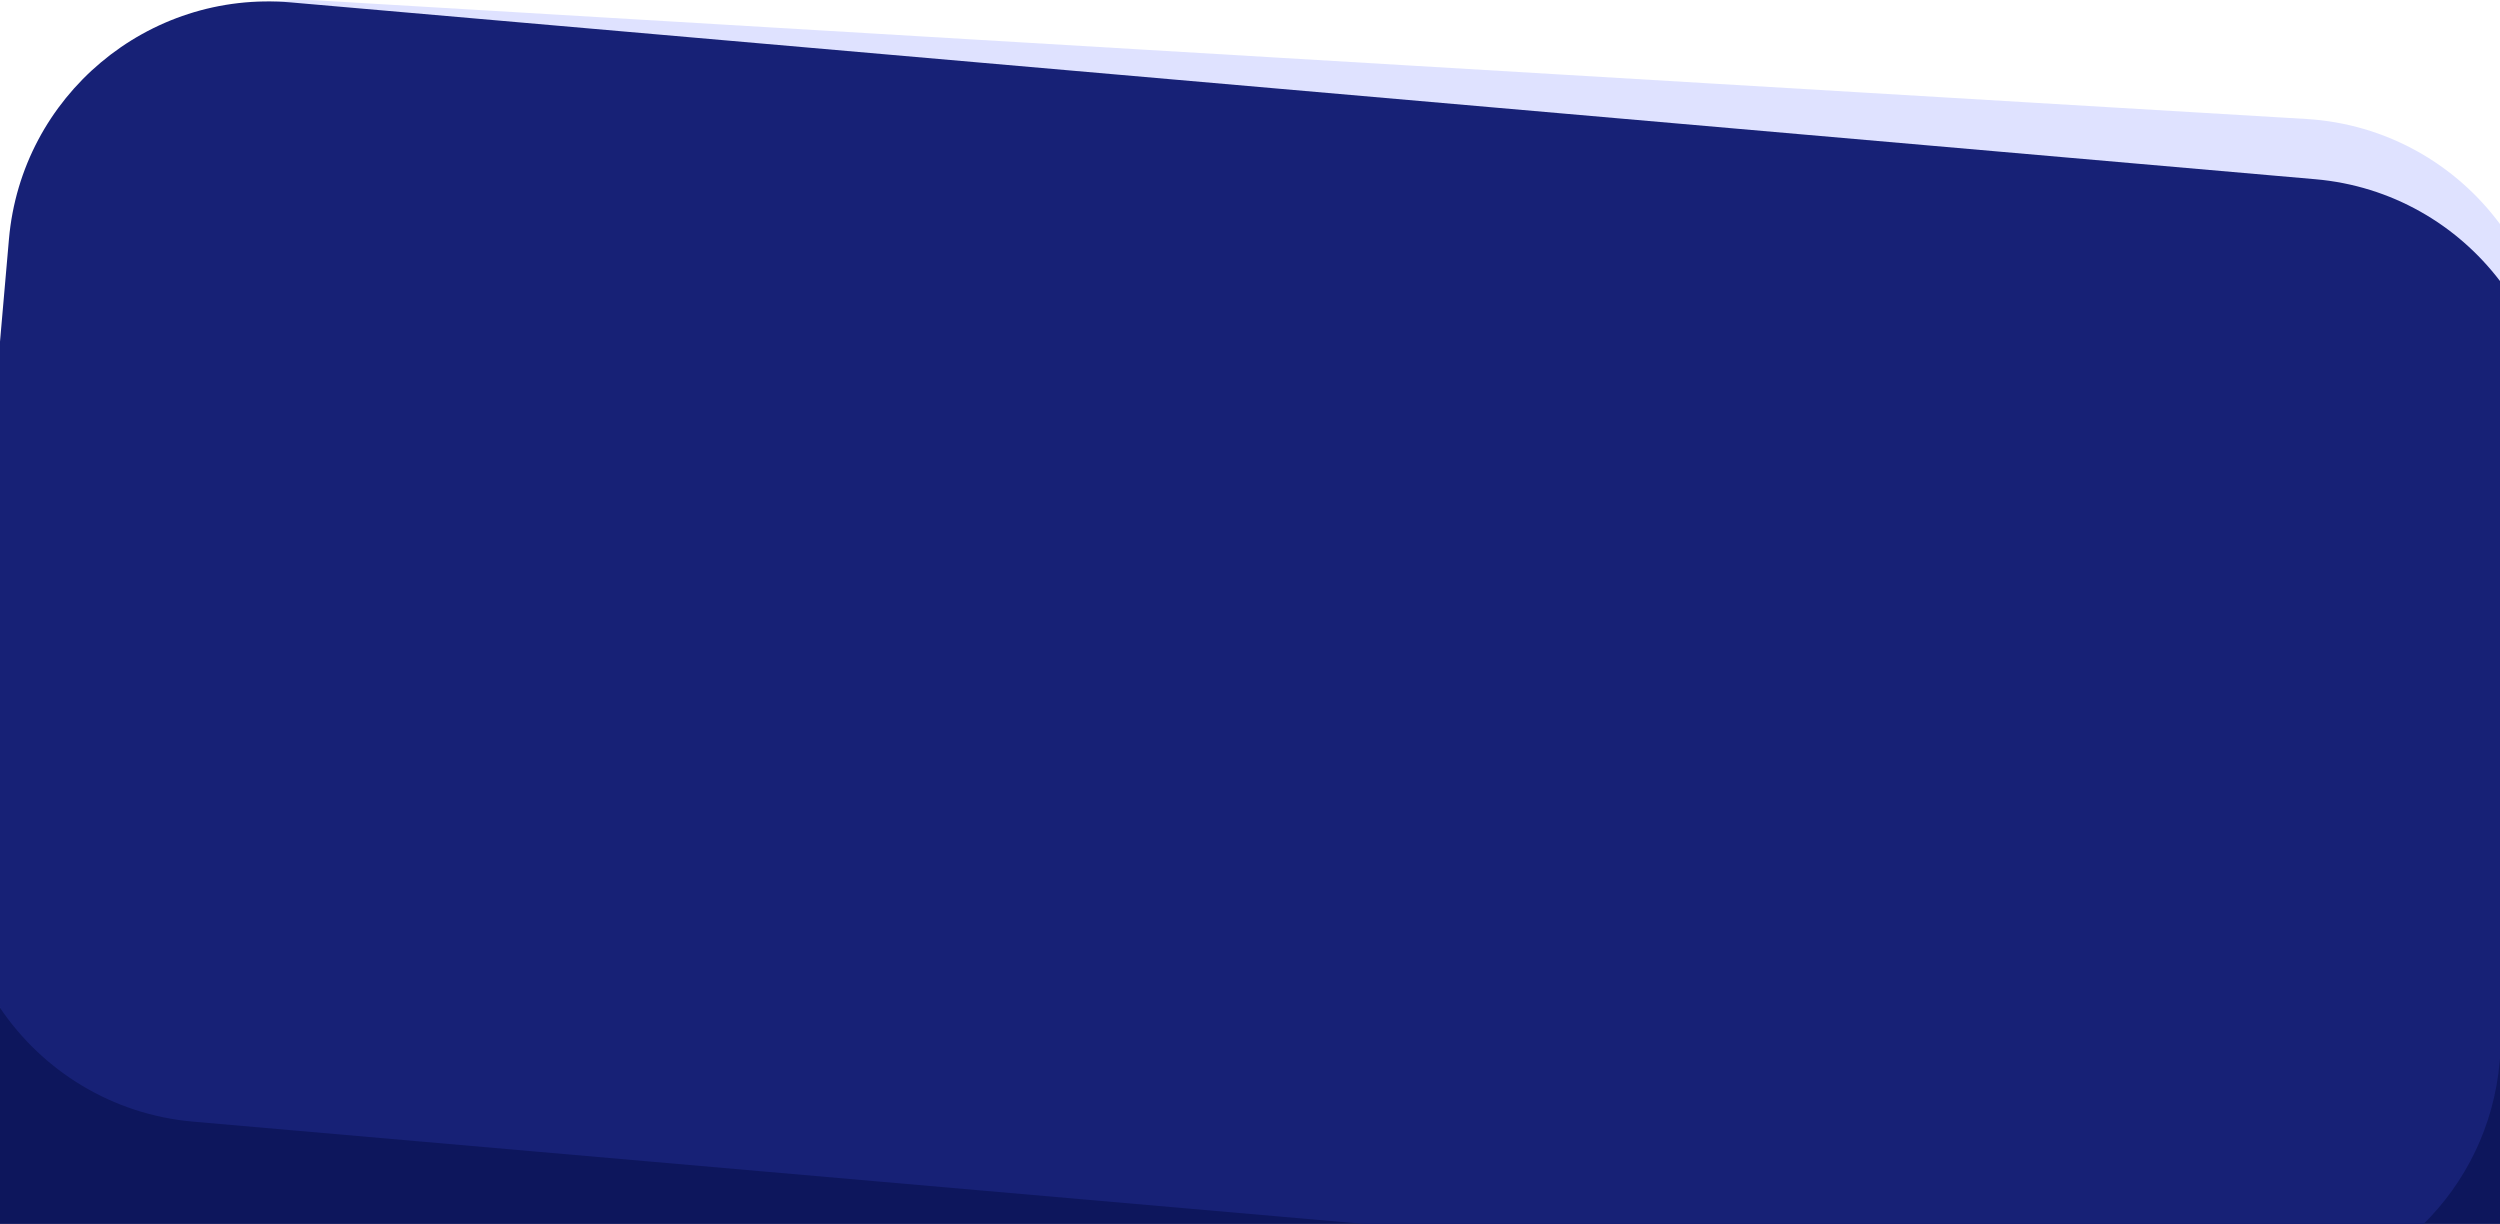 <svg width="1440" height="705" viewBox="0 0 1440 705" fill="none" xmlns="http://www.w3.org/2000/svg">
<rect width="1440" height="125" transform="matrix(1 0 0 -1 0 705.342)" fill="#0D165C"/>
<path fill-rule="evenodd" clip-rule="evenodd" d="M183.633 0.271C100.937 -4.661 29.901 58.38 24.97 141.076L4.929 477.176C-0.003 559.872 63.038 630.907 145.734 635.838L1290.43 704.097C1357.91 708.121 1417.64 666.876 1440 606.622V129.067C1414.49 94.612 1374.47 71.28 1328.33 68.529L183.633 0.271Z" fill="#DFE2FF"/>
<path fill-rule="evenodd" clip-rule="evenodd" d="M0 580.497C24.442 616.705 64.417 641.978 111.328 646.075L789.892 705.342H1395.66C1420.2 681.193 1436.59 648.521 1439.82 611.537L1440 609.447V161.881C1415.29 129.403 1377.5 107.065 1333.64 103.235L167.635 1.394C85.107 -5.815 12.361 55.245 5.153 137.773L0 196.766V580.497Z" fill="#172176"/>
</svg>
